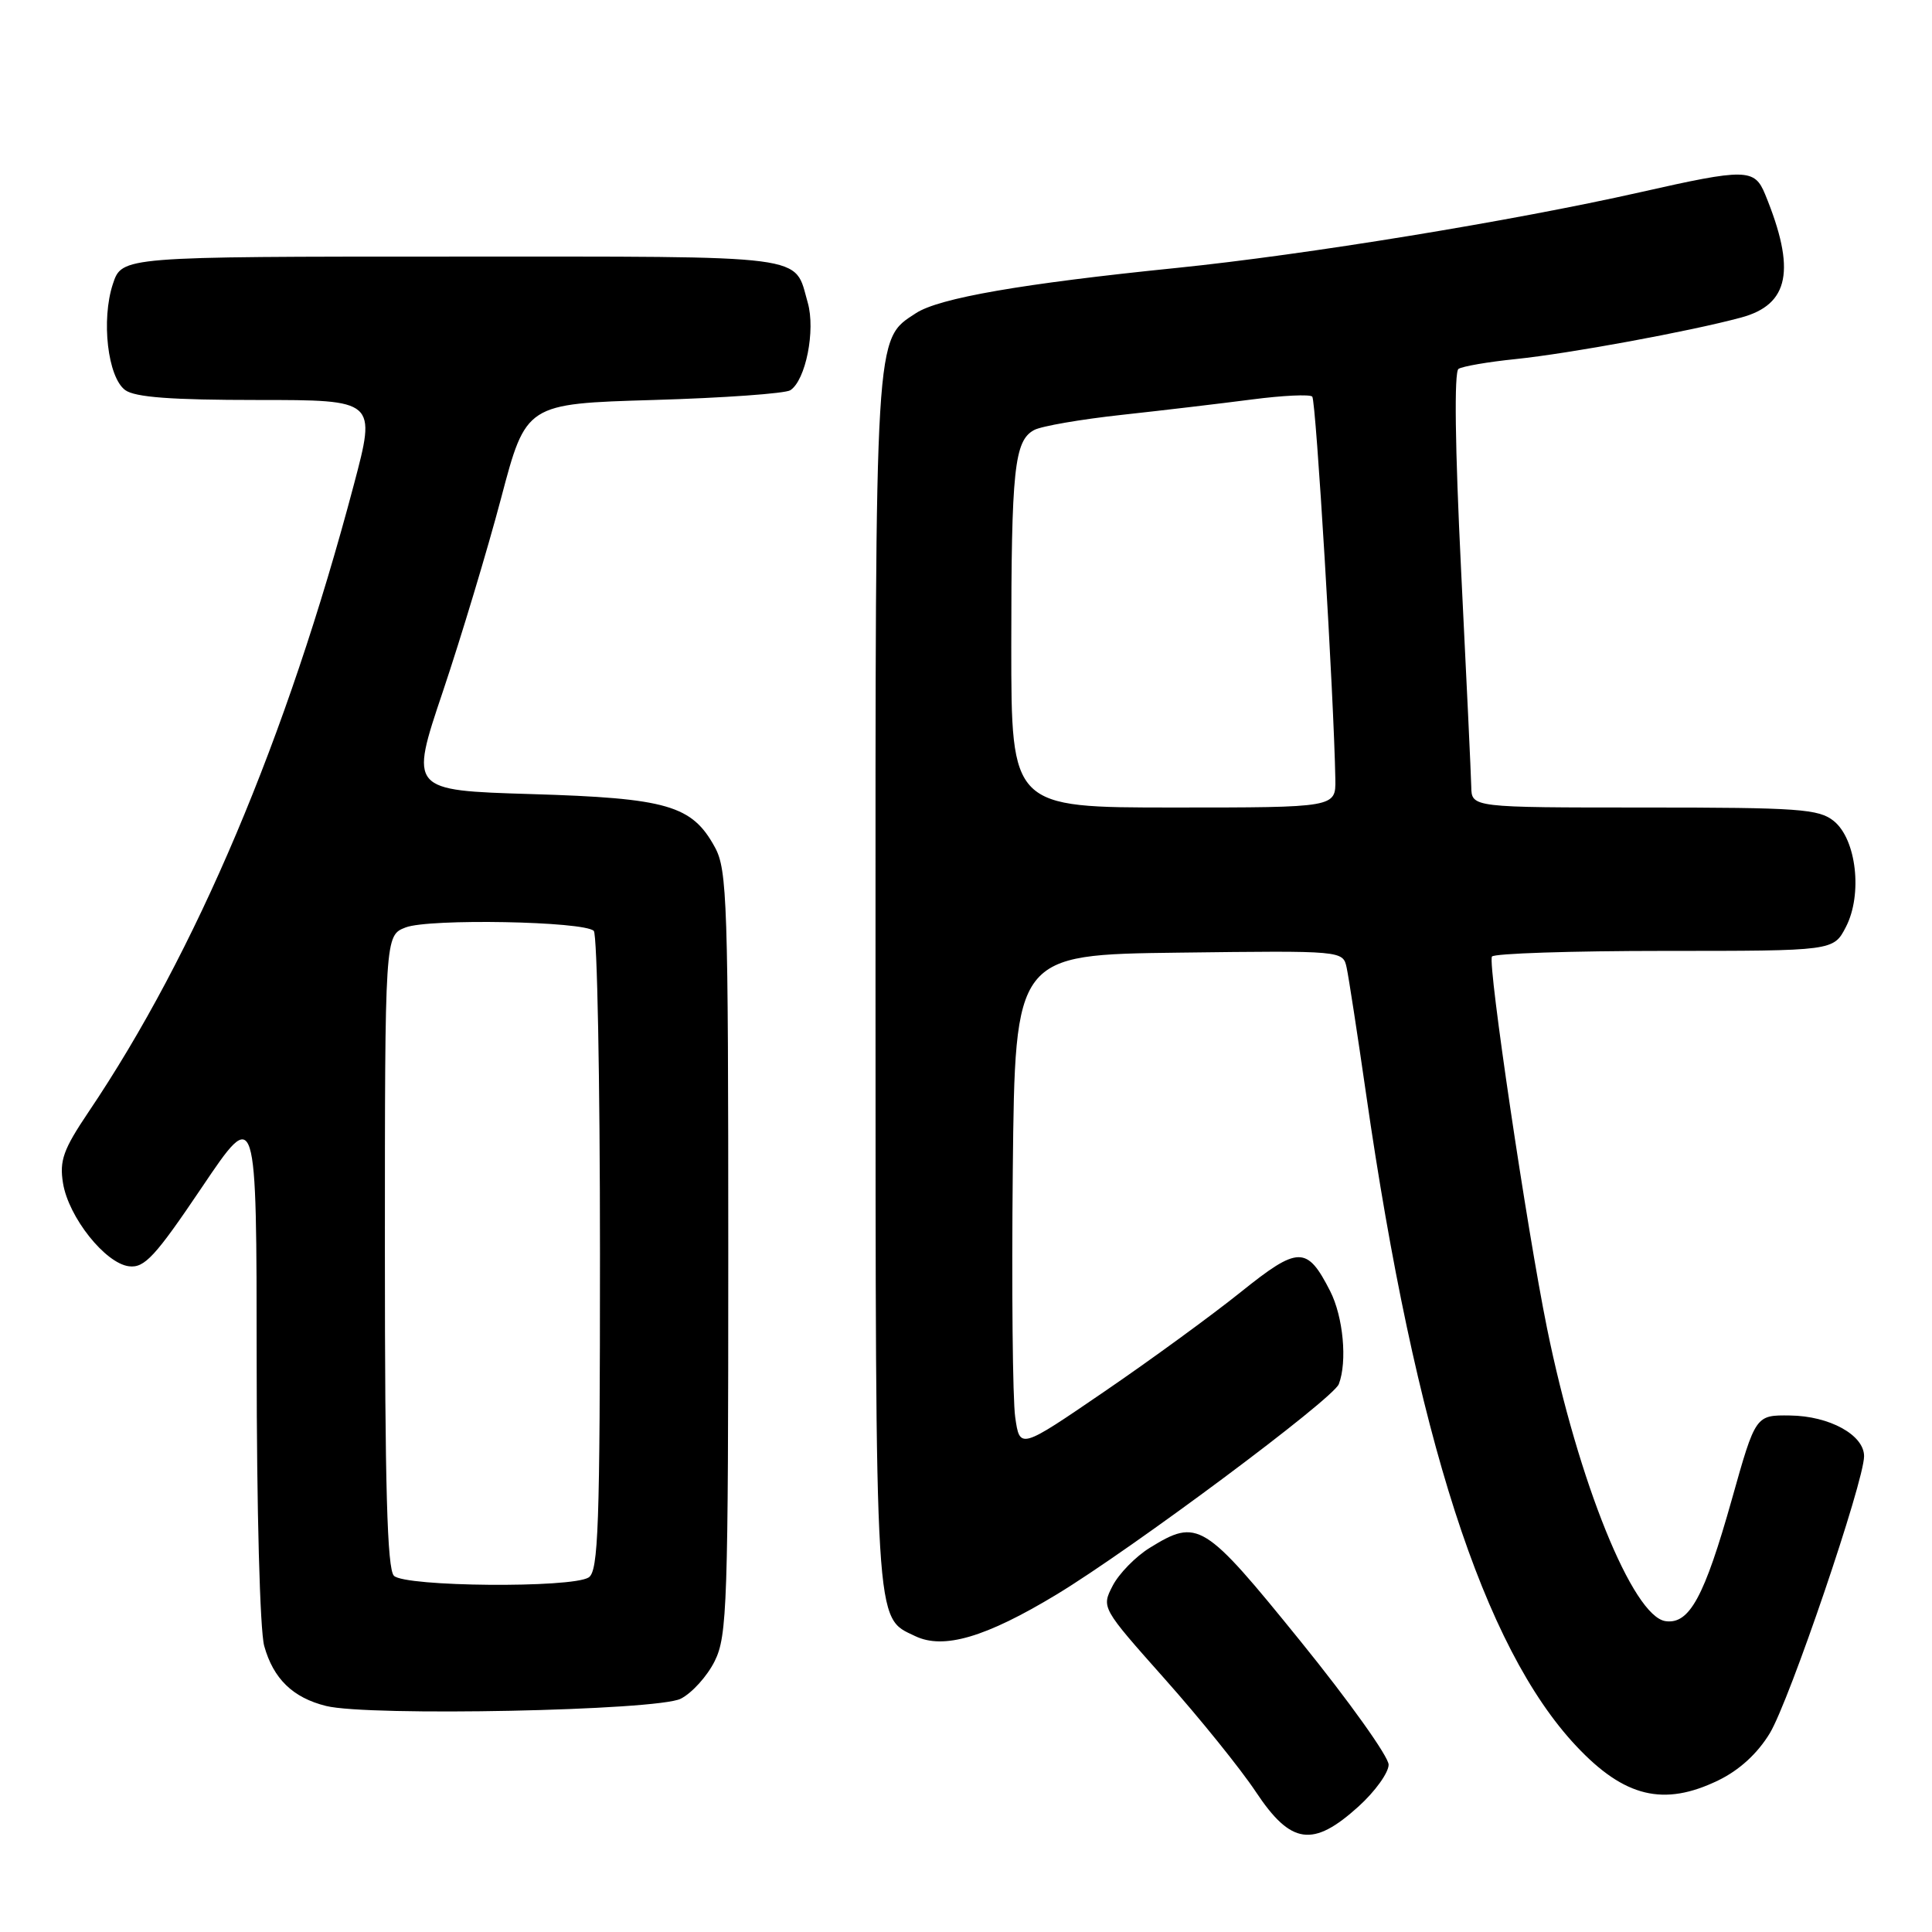 <?xml version="1.0" encoding="UTF-8" standalone="no"?>
<!DOCTYPE svg PUBLIC "-//W3C//DTD SVG 1.1//EN" "http://www.w3.org/Graphics/SVG/1.1/DTD/svg11.dtd" >
<svg xmlns="http://www.w3.org/2000/svg" xmlns:xlink="http://www.w3.org/1999/xlink" version="1.1" viewBox="0 0 256 256">
 <g >
 <path fill="currentColor"
d=" M 180.00 239.38 C 182.20 237.39 184.00 234.89 184.00 233.83 C 184.00 232.76 178.74 225.39 172.30 217.44 C 159.50 201.64 158.72 201.16 152.34 205.10 C 150.48 206.25 148.27 208.51 147.44 210.11 C 145.94 213.02 145.94 213.02 154.33 222.46 C 158.95 227.65 164.39 234.39 166.42 237.45 C 171.05 244.42 173.96 244.84 180.00 239.38 Z  M 227.68 235.91 C 230.47 234.56 232.88 232.35 234.51 229.66 C 237.12 225.34 247.00 196.31 247.00 192.95 C 247.00 190.14 242.41 187.62 237.19 187.56 C 232.62 187.50 232.62 187.50 229.48 198.67 C 225.83 211.63 223.85 215.26 220.69 214.81 C 216.36 214.19 209.13 196.33 204.99 176.00 C 202.33 162.92 197.11 127.76 197.69 126.75 C 197.93 126.34 208.20 126.00 220.53 126.00 C 242.95 126.00 242.95 126.00 244.59 122.83 C 246.82 118.52 245.99 111.22 242.99 108.79 C 241.01 107.19 238.39 107.00 217.89 107.00 C 195.00 107.00 195.00 107.00 194.95 104.25 C 194.92 102.74 194.31 89.80 193.60 75.50 C 192.80 59.24 192.67 49.27 193.26 48.88 C 193.78 48.54 197.19 47.95 200.83 47.58 C 207.92 46.85 223.92 43.91 230.69 42.08 C 237.10 40.36 238.00 35.76 233.89 25.75 C 232.48 22.32 231.36 22.30 217.30 25.48 C 200.43 29.28 173.02 33.76 155.93 35.50 C 135.41 37.58 124.43 39.49 121.36 41.50 C 115.89 45.08 116.00 43.30 116.01 130.22 C 116.03 216.63 115.88 214.22 121.26 216.79 C 125.02 218.60 130.61 216.96 140.00 211.28 C 150.03 205.21 176.64 185.38 177.40 183.40 C 178.54 180.42 177.99 174.49 176.25 171.07 C 173.18 165.06 172.05 165.07 164.39 171.22 C 160.60 174.26 152.47 180.20 146.32 184.40 C 135.13 192.05 135.13 192.05 134.52 187.78 C 134.18 185.42 134.04 170.68 134.20 155.00 C 134.50 126.50 134.50 126.50 156.23 126.23 C 177.95 125.96 177.95 125.96 178.44 128.23 C 178.71 129.48 179.87 137.03 181.02 145.00 C 187.54 190.25 196.58 218.30 208.87 231.37 C 215.24 238.15 220.46 239.41 227.68 235.91 Z  M 90.20 225.09 C 91.69 224.34 93.71 222.10 94.70 220.11 C 96.36 216.78 96.50 212.61 96.50 166.00 C 96.50 119.61 96.36 115.24 94.73 112.27 C 91.70 106.71 88.44 105.76 70.40 105.22 C 54.27 104.73 54.27 104.73 58.69 91.61 C 61.11 84.40 64.58 72.88 66.40 66.00 C 69.70 53.50 69.70 53.50 86.60 53.00 C 95.90 52.73 104.05 52.14 104.72 51.71 C 106.76 50.39 108.08 43.76 107.03 40.10 C 105.18 33.65 107.91 34.00 59.96 34.00 C 16.16 34.00 16.16 34.00 14.96 37.62 C 13.39 42.38 14.27 49.99 16.59 51.69 C 17.89 52.64 22.72 53.00 34.12 53.00 C 49.86 53.00 49.86 53.00 46.88 64.25 C 37.99 97.82 25.98 126.21 11.72 147.36 C 8.39 152.31 7.86 153.78 8.35 156.78 C 9.08 161.28 13.95 167.41 17.10 167.79 C 19.15 168.04 20.57 166.50 26.75 157.33 C 34.00 146.57 34.00 146.57 34.01 180.53 C 34.01 200.09 34.44 216.03 35.01 218.10 C 36.22 222.45 38.81 224.96 43.21 226.05 C 48.84 227.45 87.09 226.67 90.20 225.09 Z  M 134.00 85.62 C 134.00 62.17 134.40 58.39 137.03 56.98 C 138.00 56.46 143.23 55.56 148.65 54.97 C 154.07 54.38 161.83 53.46 165.90 52.93 C 169.97 52.40 173.56 52.23 173.88 52.55 C 174.38 53.04 176.75 92.40 176.94 103.25 C 177.00 107.00 177.00 107.00 155.50 107.00 C 134.00 107.00 134.00 107.00 134.00 85.62 Z  M 52.20 208.80 C 51.30 207.90 51.00 196.97 51.00 165.78 C 51.00 123.95 51.00 123.95 53.75 122.89 C 56.85 121.69 77.40 122.07 78.68 123.35 C 79.13 123.80 79.50 143.05 79.50 166.12 C 79.50 202.32 79.29 208.20 78.00 209.02 C 75.74 210.45 53.66 210.26 52.20 208.80 Z "/>
</g>
</svg>